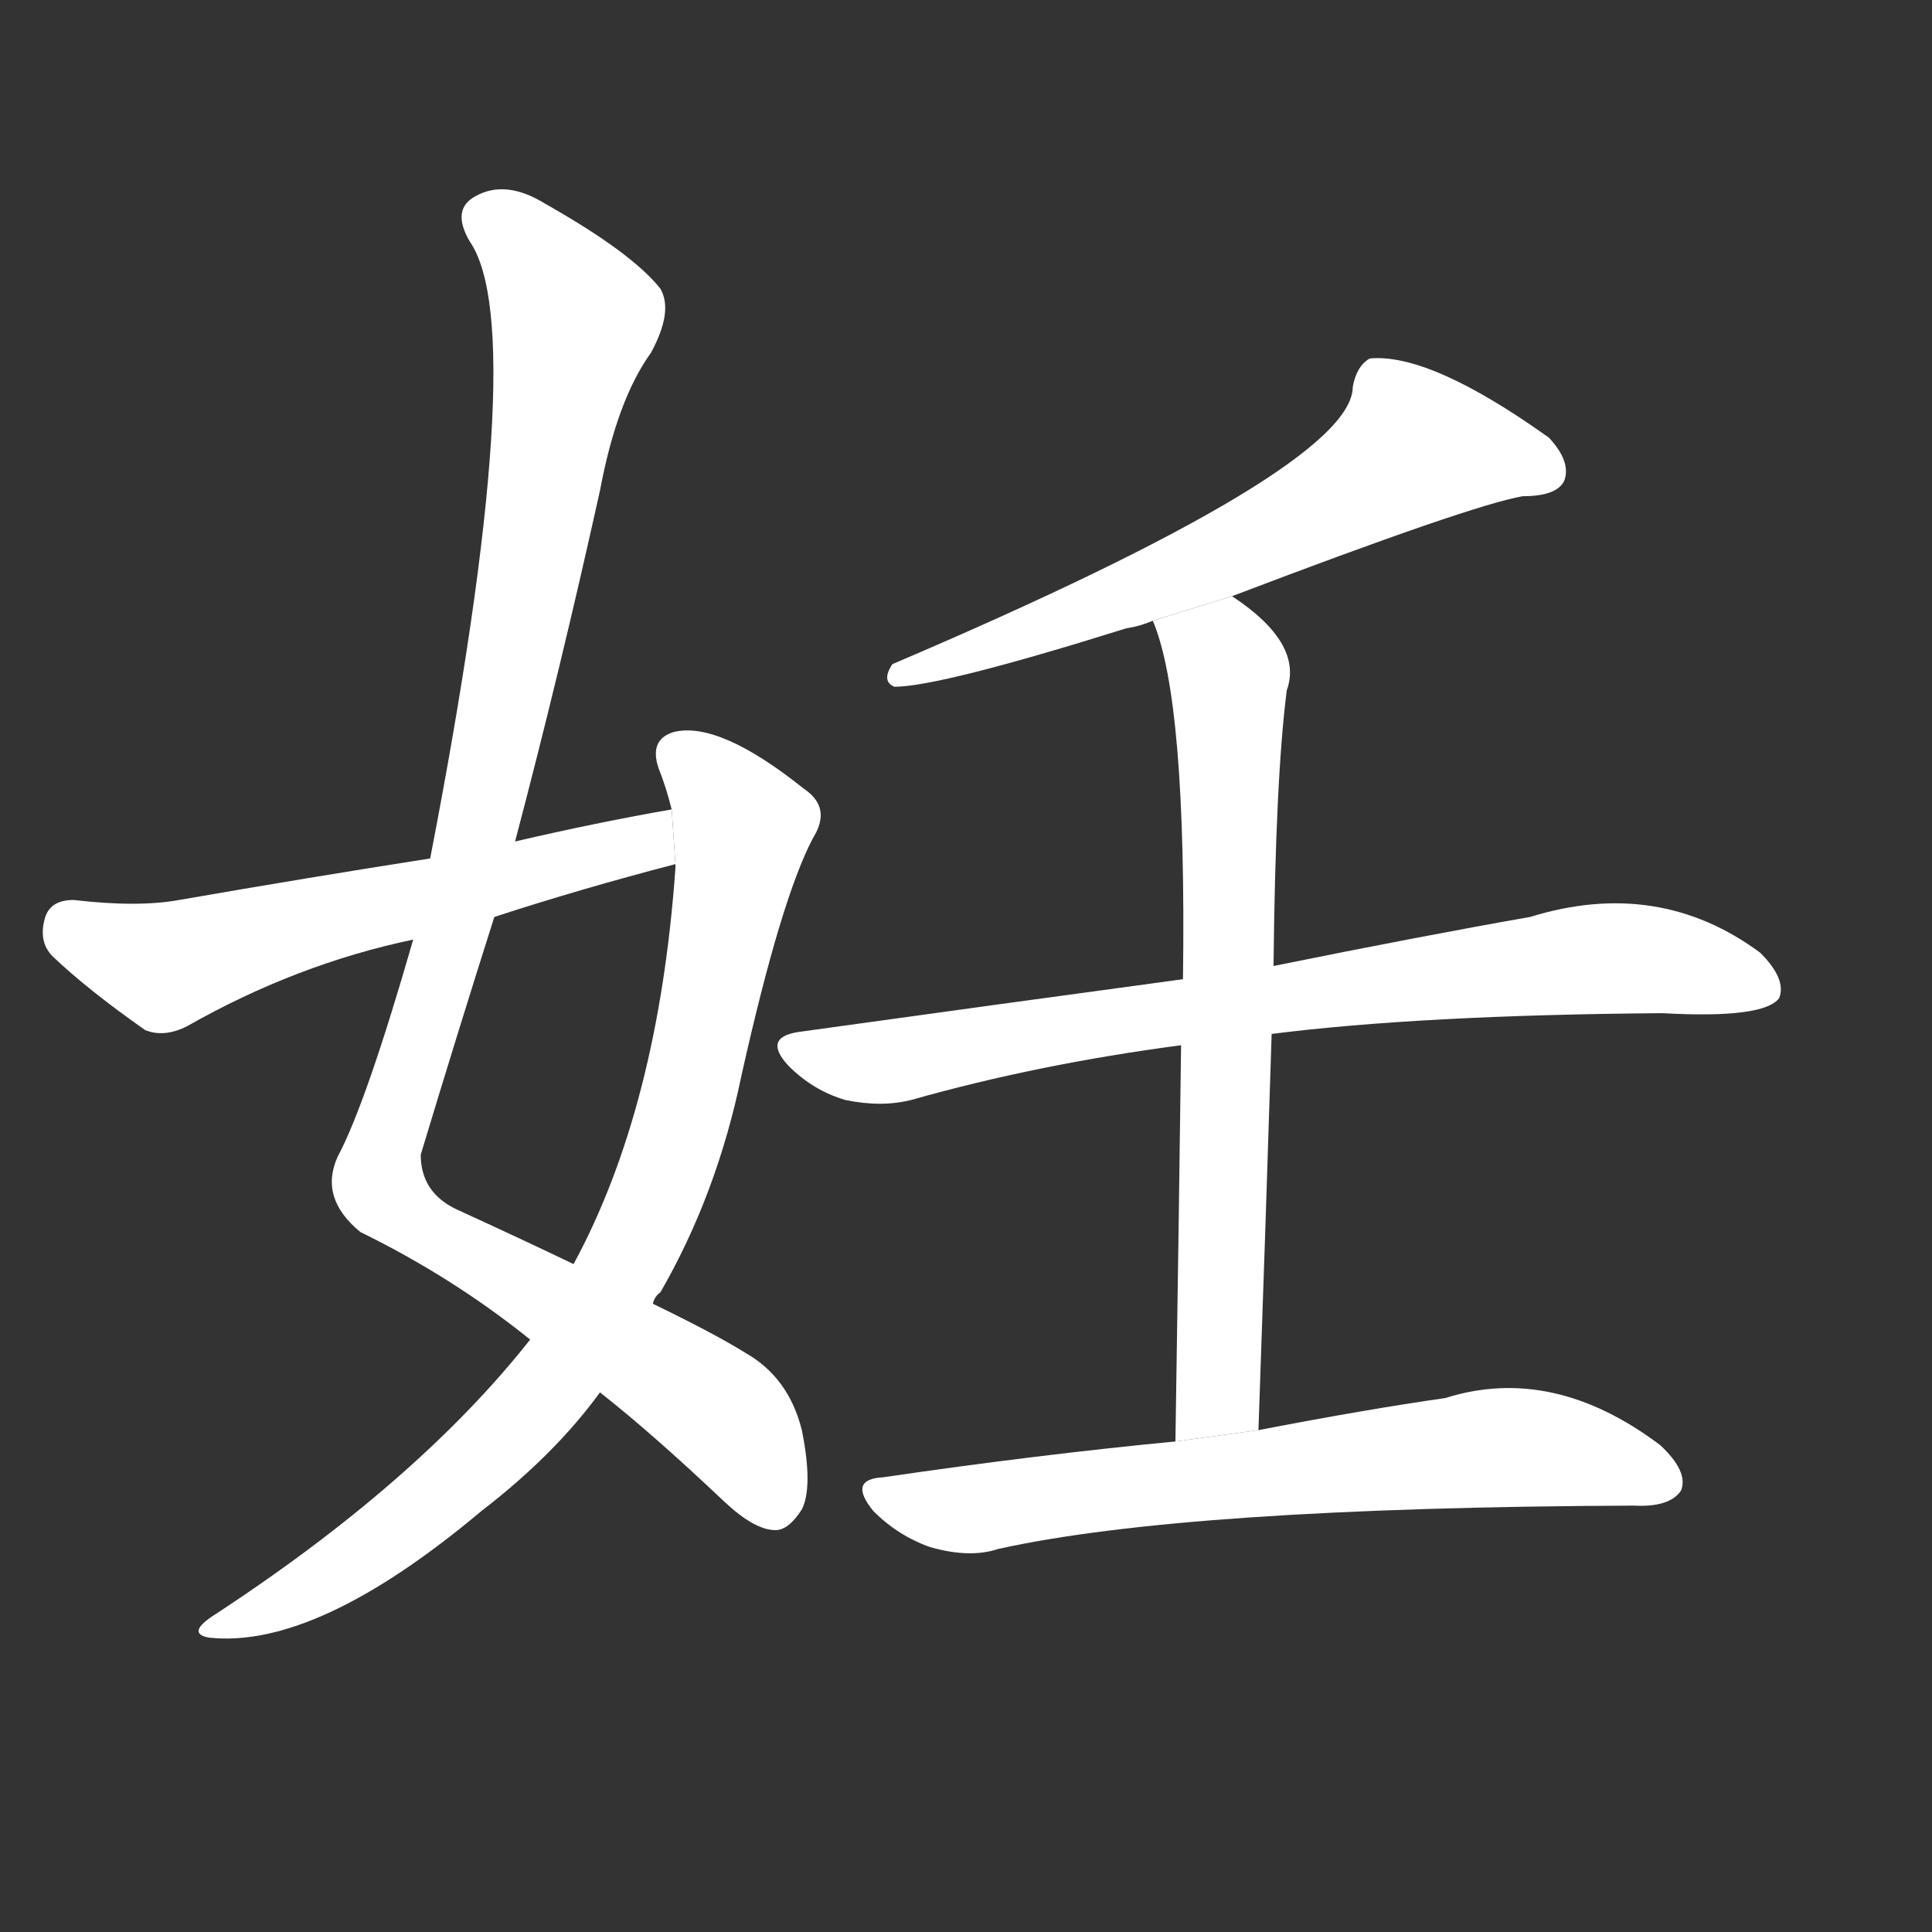 <!-- u598a_ren4_conceive_be_pregnant -->
<!-- 598A -->
<!--  -->
<!--  -->
<svg viewBox="0 0 1024 1024">
  <rect x="0" y="0" width="1024" height="1024" fill="#333333" stroke="none"/>
  <g transform="scale(1, -1) translate(0, -900)">
    <path fill="#FFFFFF" d="M 318 162 Q 346 140 384 104 Q 400 89 411 89 Q 418 89 425 100 Q 431 112 425 142 Q 418 170 395 183 Q 379 193 346 209 L 304 230 Q 277 243 242 259 Q 223 268 223 288 Q 242 351 262 414 L 273 454 Q 297 545 318 640 Q 327 688 345 713 Q 357 735 350 747 Q 335 766 289 792 Q 268 805 252 796 Q 239 789 249 772 Q 282 724 228 445 L 219 402 Q 194 315 179 287 Q 169 265 191 247 Q 240 223 281 190 L 318 162 Z"></path>
    <path fill="#FFFFFF" d="M 281 190 Q 221 114 112 43 Q 99 34 111 32 Q 168 26 255 99 Q 294 129 318 162 L 346 209 Q 347 213 350 215 Q 380 267 393 330 Q 414 424 431 456 Q 441 472 426 482 Q 381 518 357 512 Q 344 508 349 493 Q 353 483 356 471 L 358 442 L 358 440 Q 349 313 304 230 L 281 190 Z"></path>
    <path fill="#FFFFFF" d="M 356 471 Q 316 464 273 454 L 228 445 Q 164 435 95 423 Q 73 419 39 423 Q 27 423 24 414 Q 20 401 28 393 Q 47 375 77 354 Q 87 350 99 356 Q 157 389 219 402 L 262 414 Q 308 429 358 442 L 356 471 Z"></path>
    <path fill="#FFFFFF" d="M 653 584 Q 779 632 807 637 Q 825 637 829 645 Q 833 655 821 668 Q 758 713 726 710 Q 719 706 717 695 Q 717 652 473 548 Q 467 539 474 536 Q 498 536 597 567 Q 604 568 611 571 L 653 584 Z"></path>
    <path fill="#FFFFFF" d="M 674 352 Q 753 362 881 363 Q 935 360 943 371 Q 947 381 933 395 Q 879 435 811 414 Q 754 404 675 388 L 627 381 Q 531 368 423 353 Q 404 350 418 335 Q 431 322 448 317 Q 467 313 483 317 Q 550 336 626 346 L 674 352 Z"></path>
    <path fill="#FFFFFF" d="M 667 142 Q 671 256 674 352 L 675 388 Q 676 487 682 534 Q 691 559 653 584 L 611 571 Q 629 529 627 381 L 626 346 Q 625 265 623 136 L 667 142 Z"></path>
    <path fill="#FFFFFF" d="M 623 136 Q 550 129 468 117 Q 449 116 463 99 Q 476 86 493 80 Q 514 74 529 79 Q 628 101 866 102 Q 885 101 891 110 Q 895 120 880 134 Q 823 177 766 159 Q 724 153 667 142 L 623 136 Z"></path>
  </g>
</svg>
